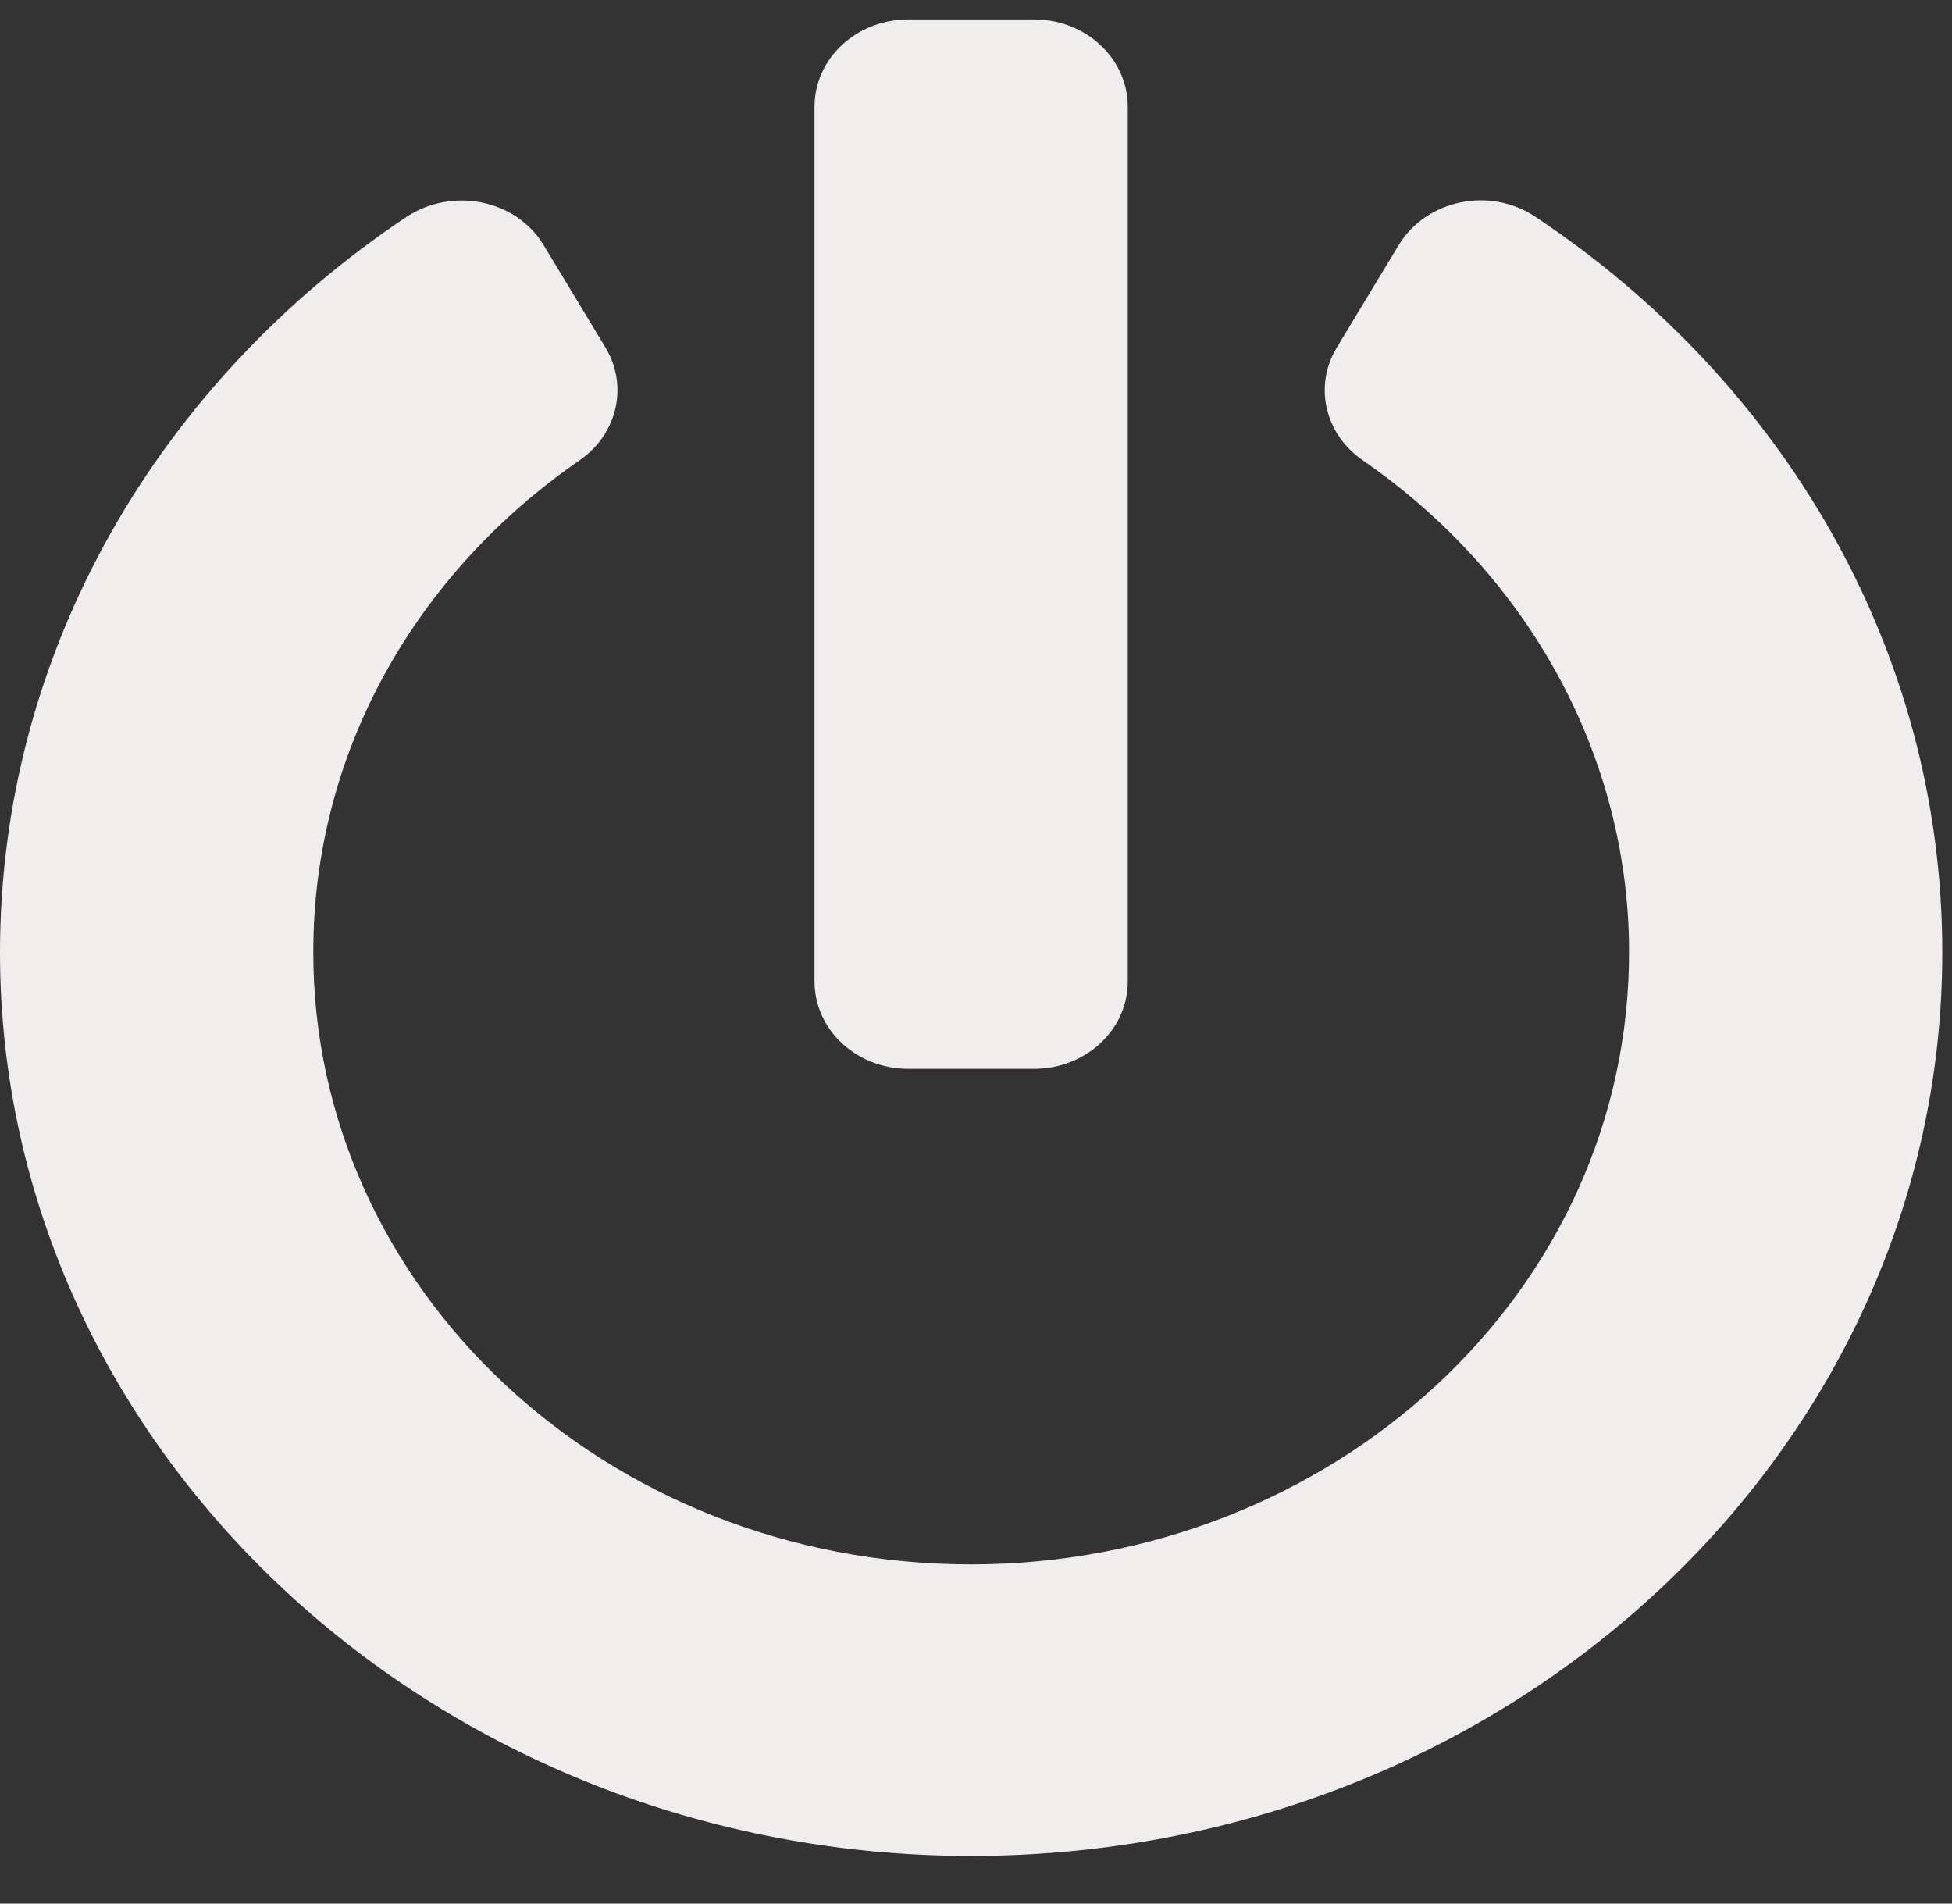 <svg width="40" height="39" viewBox="0 0 40 39" fill="none" xmlns="http://www.w3.org/2000/svg">
<rect x="0" y="0" width="40" height="39" fill="#333333" stroke="none"/>
<path d="M31.456 4.437C36.511 7.796 39.801 13.291 39.801 19.509C39.801 29.722 30.91 38.001 19.941 38.023C8.987 38.046 0.016 29.737 1.46458e-05 19.539C-0.008 13.321 3.282 7.811 8.329 4.444C9.268 3.825 10.576 4.086 11.138 5.019L12.406 7.117C12.879 7.901 12.655 8.894 11.876 9.431C8.546 11.73 6.42 15.374 6.42 19.502C6.412 26.392 12.398 32.051 19.901 32.051C27.251 32.051 33.43 26.512 33.382 19.427C33.357 15.56 31.399 11.828 27.917 9.424C27.139 8.886 26.922 7.893 27.395 7.117L28.663 5.019C29.225 4.093 30.525 3.817 31.456 4.437ZM23.11 20.107V2.19C23.11 1.197 22.252 0.398 21.184 0.398H18.617C17.549 0.398 16.691 1.197 16.691 2.19V20.107C16.691 21.099 17.549 21.898 18.617 21.898H21.184C22.252 21.898 23.11 21.099 23.11 20.107Z" fill="#F1EDED"/>
</svg>
